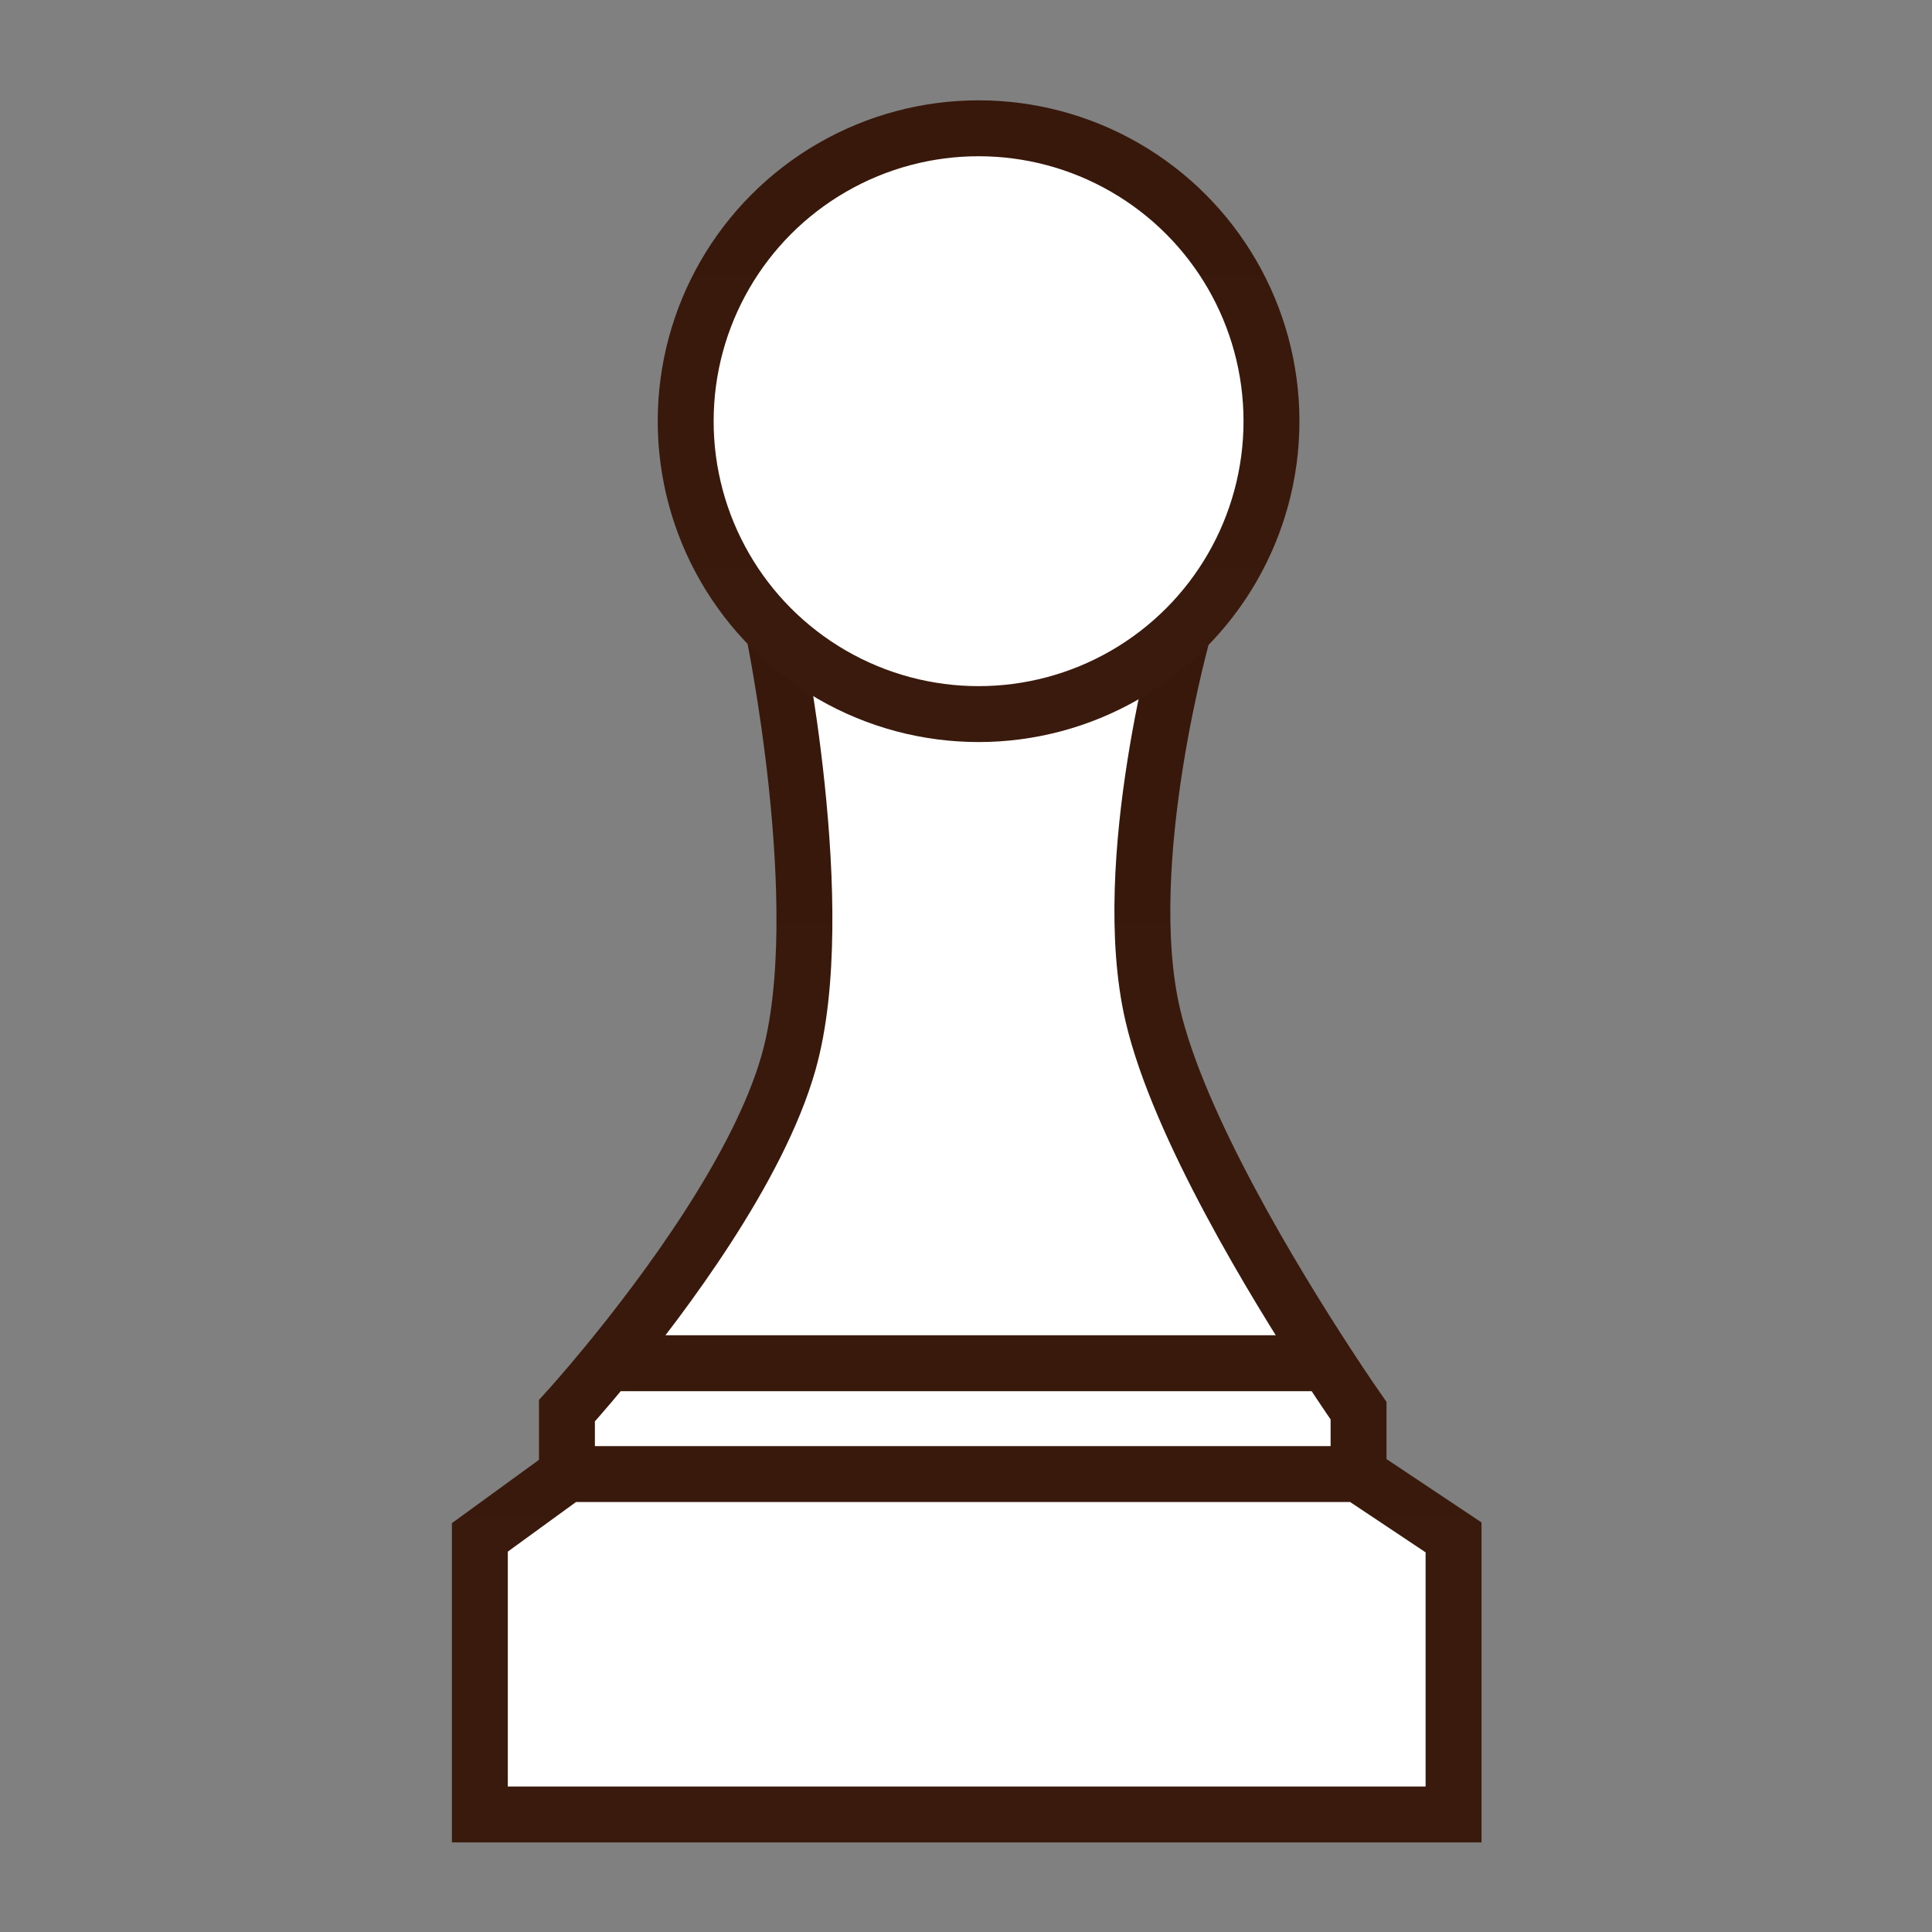 <svg width="636" height="636" viewBox="0 0 636 636" fill="none" xmlns="http://www.w3.org/2000/svg">
<rect x="0" y="0" width="636" height="636" fill="#808080" stroke="none"/>
<path d="M478.5 597.303H157.966V506.094L186.632 485.246V464.399C186.632 464.399 192.062 458.454 200.02 448.763C218.232 426.586 249.684 384.793 259.599 349.736C273.847 299.36 254.387 206.408 254.387 206.408H389.897C389.897 206.408 367.77 283.725 379.473 334.1C387.982 370.727 419.935 422.972 436.743 448.763C443.053 458.445 447.228 464.399 447.228 464.399V485.246L478.5 506.094V597.303Z" fill="white"/>
<path d="M186.632 485.246L157.966 506.094V597.303H478.5V506.094L447.228 485.246M186.632 485.246V464.399C186.632 464.399 192.062 458.454 200.02 448.763M186.632 485.246H447.228M447.228 485.246V464.399C447.228 464.399 443.053 458.445 436.743 448.763M200.02 448.763C218.232 426.586 249.684 384.793 259.599 349.736C273.847 299.36 254.387 206.408 254.387 206.408H389.897C389.897 206.408 367.77 283.725 379.473 334.1C387.982 370.727 419.935 422.972 436.743 448.763M200.02 448.763H436.743" stroke="url(#paint0_linear_3_484)" stroke-width="18.404"/>
<circle cx="322.142" cy="138.653" r="96.421" fill="white" stroke="url(#paint1_linear_3_484)" stroke-width="18.404"/>
<defs>
<linearGradient id="paint0_linear_3_484" x1="318.233" y1="206.408" x2="318.233" y2="597.303" gradientUnits="userSpaceOnUse">
<stop stop-color="#38180B"/>
<stop offset="1" stop-color="#3A1A0C"/>
</linearGradient>
<linearGradient id="paint1_linear_3_484" x1="322.142" y1="42.232" x2="322.142" y2="235.074" gradientUnits="userSpaceOnUse">
<stop stop-color="#38180B"/>
<stop offset="1" stop-color="#3A1A0C"/>
</linearGradient>
</defs>
</svg>
